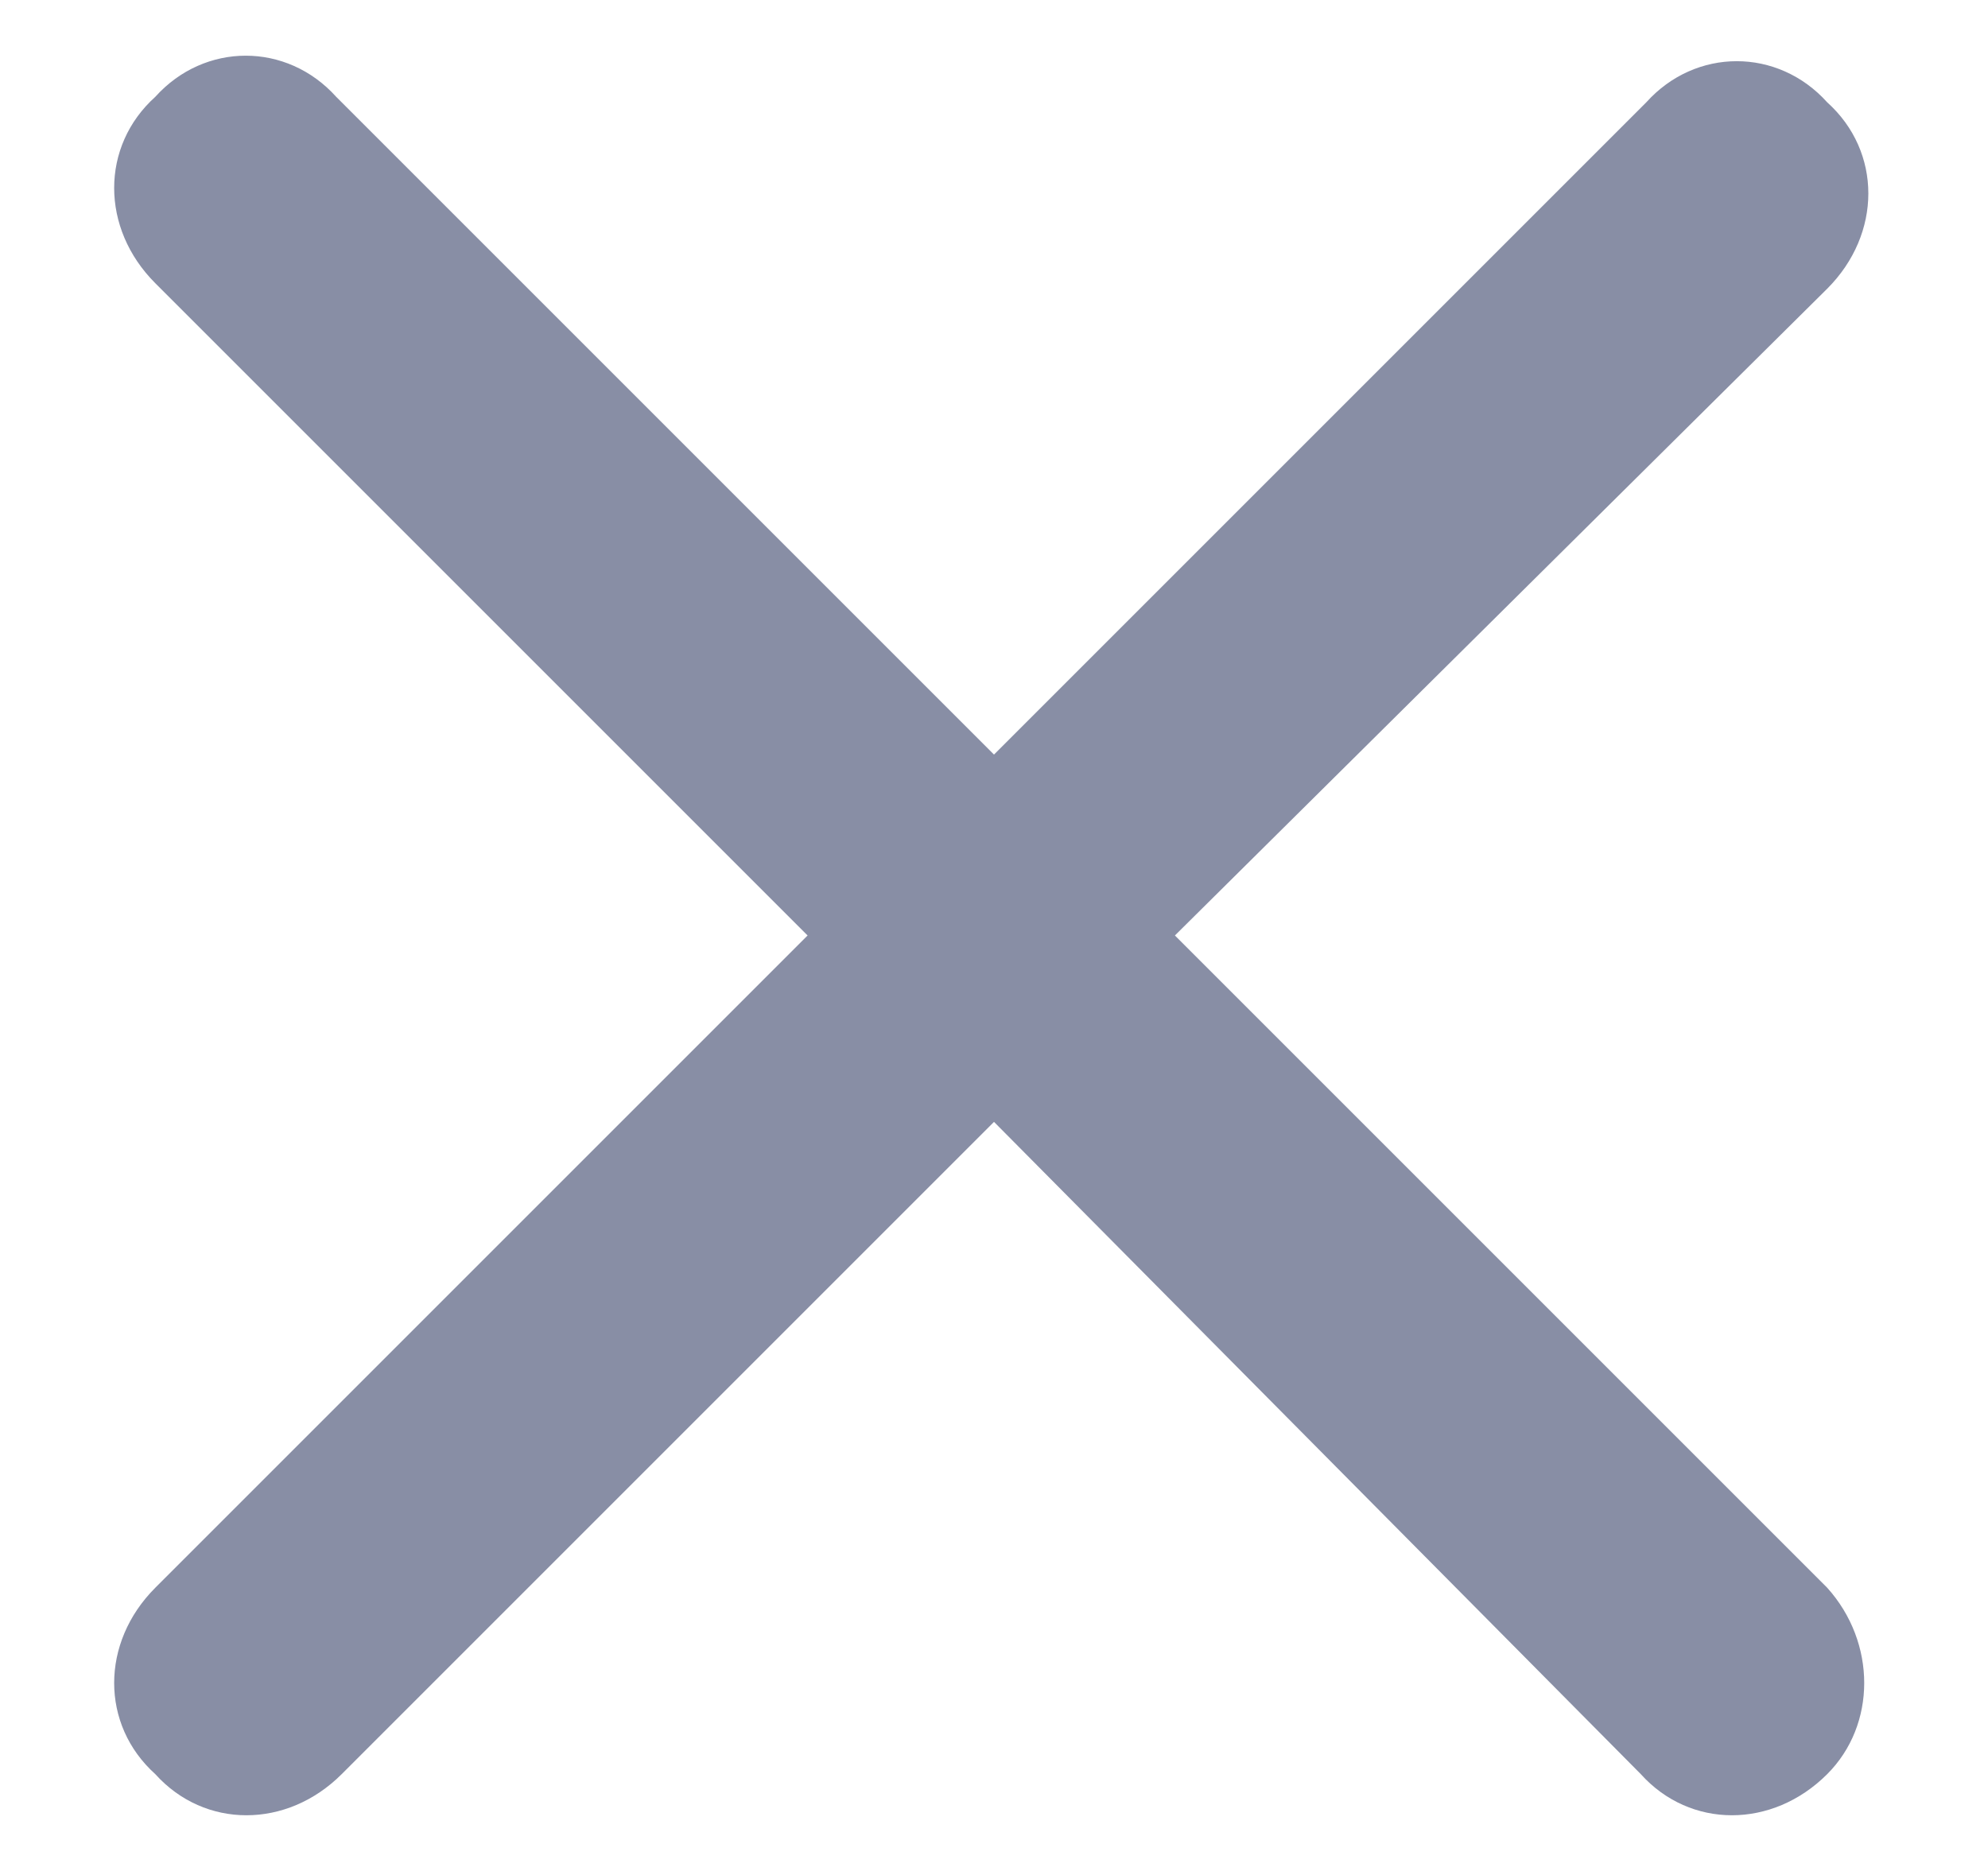 <svg width="17" height="16" viewBox="0 0 17 16" fill="none" xmlns="http://www.w3.org/2000/svg">
<path d="M15.625 13.578C16.047 14.047 16.047 14.75 15.625 15.172C15.156 15.641 14.453 15.641 14.031 15.172L8.5 9.594L2.922 15.172C2.453 15.641 1.75 15.641 1.328 15.172C0.859 14.75 0.859 14.047 1.328 13.578L6.906 8L1.328 2.422C0.859 1.953 0.859 1.25 1.328 0.828C1.75 0.359 2.453 0.359 2.875 0.828L8.5 6.453L14.078 0.875C14.5 0.406 15.203 0.406 15.625 0.875C16.094 1.297 16.094 2 15.625 2.469L10.047 8L15.625 13.578Z" fill="#888EA5"/>
</svg>
